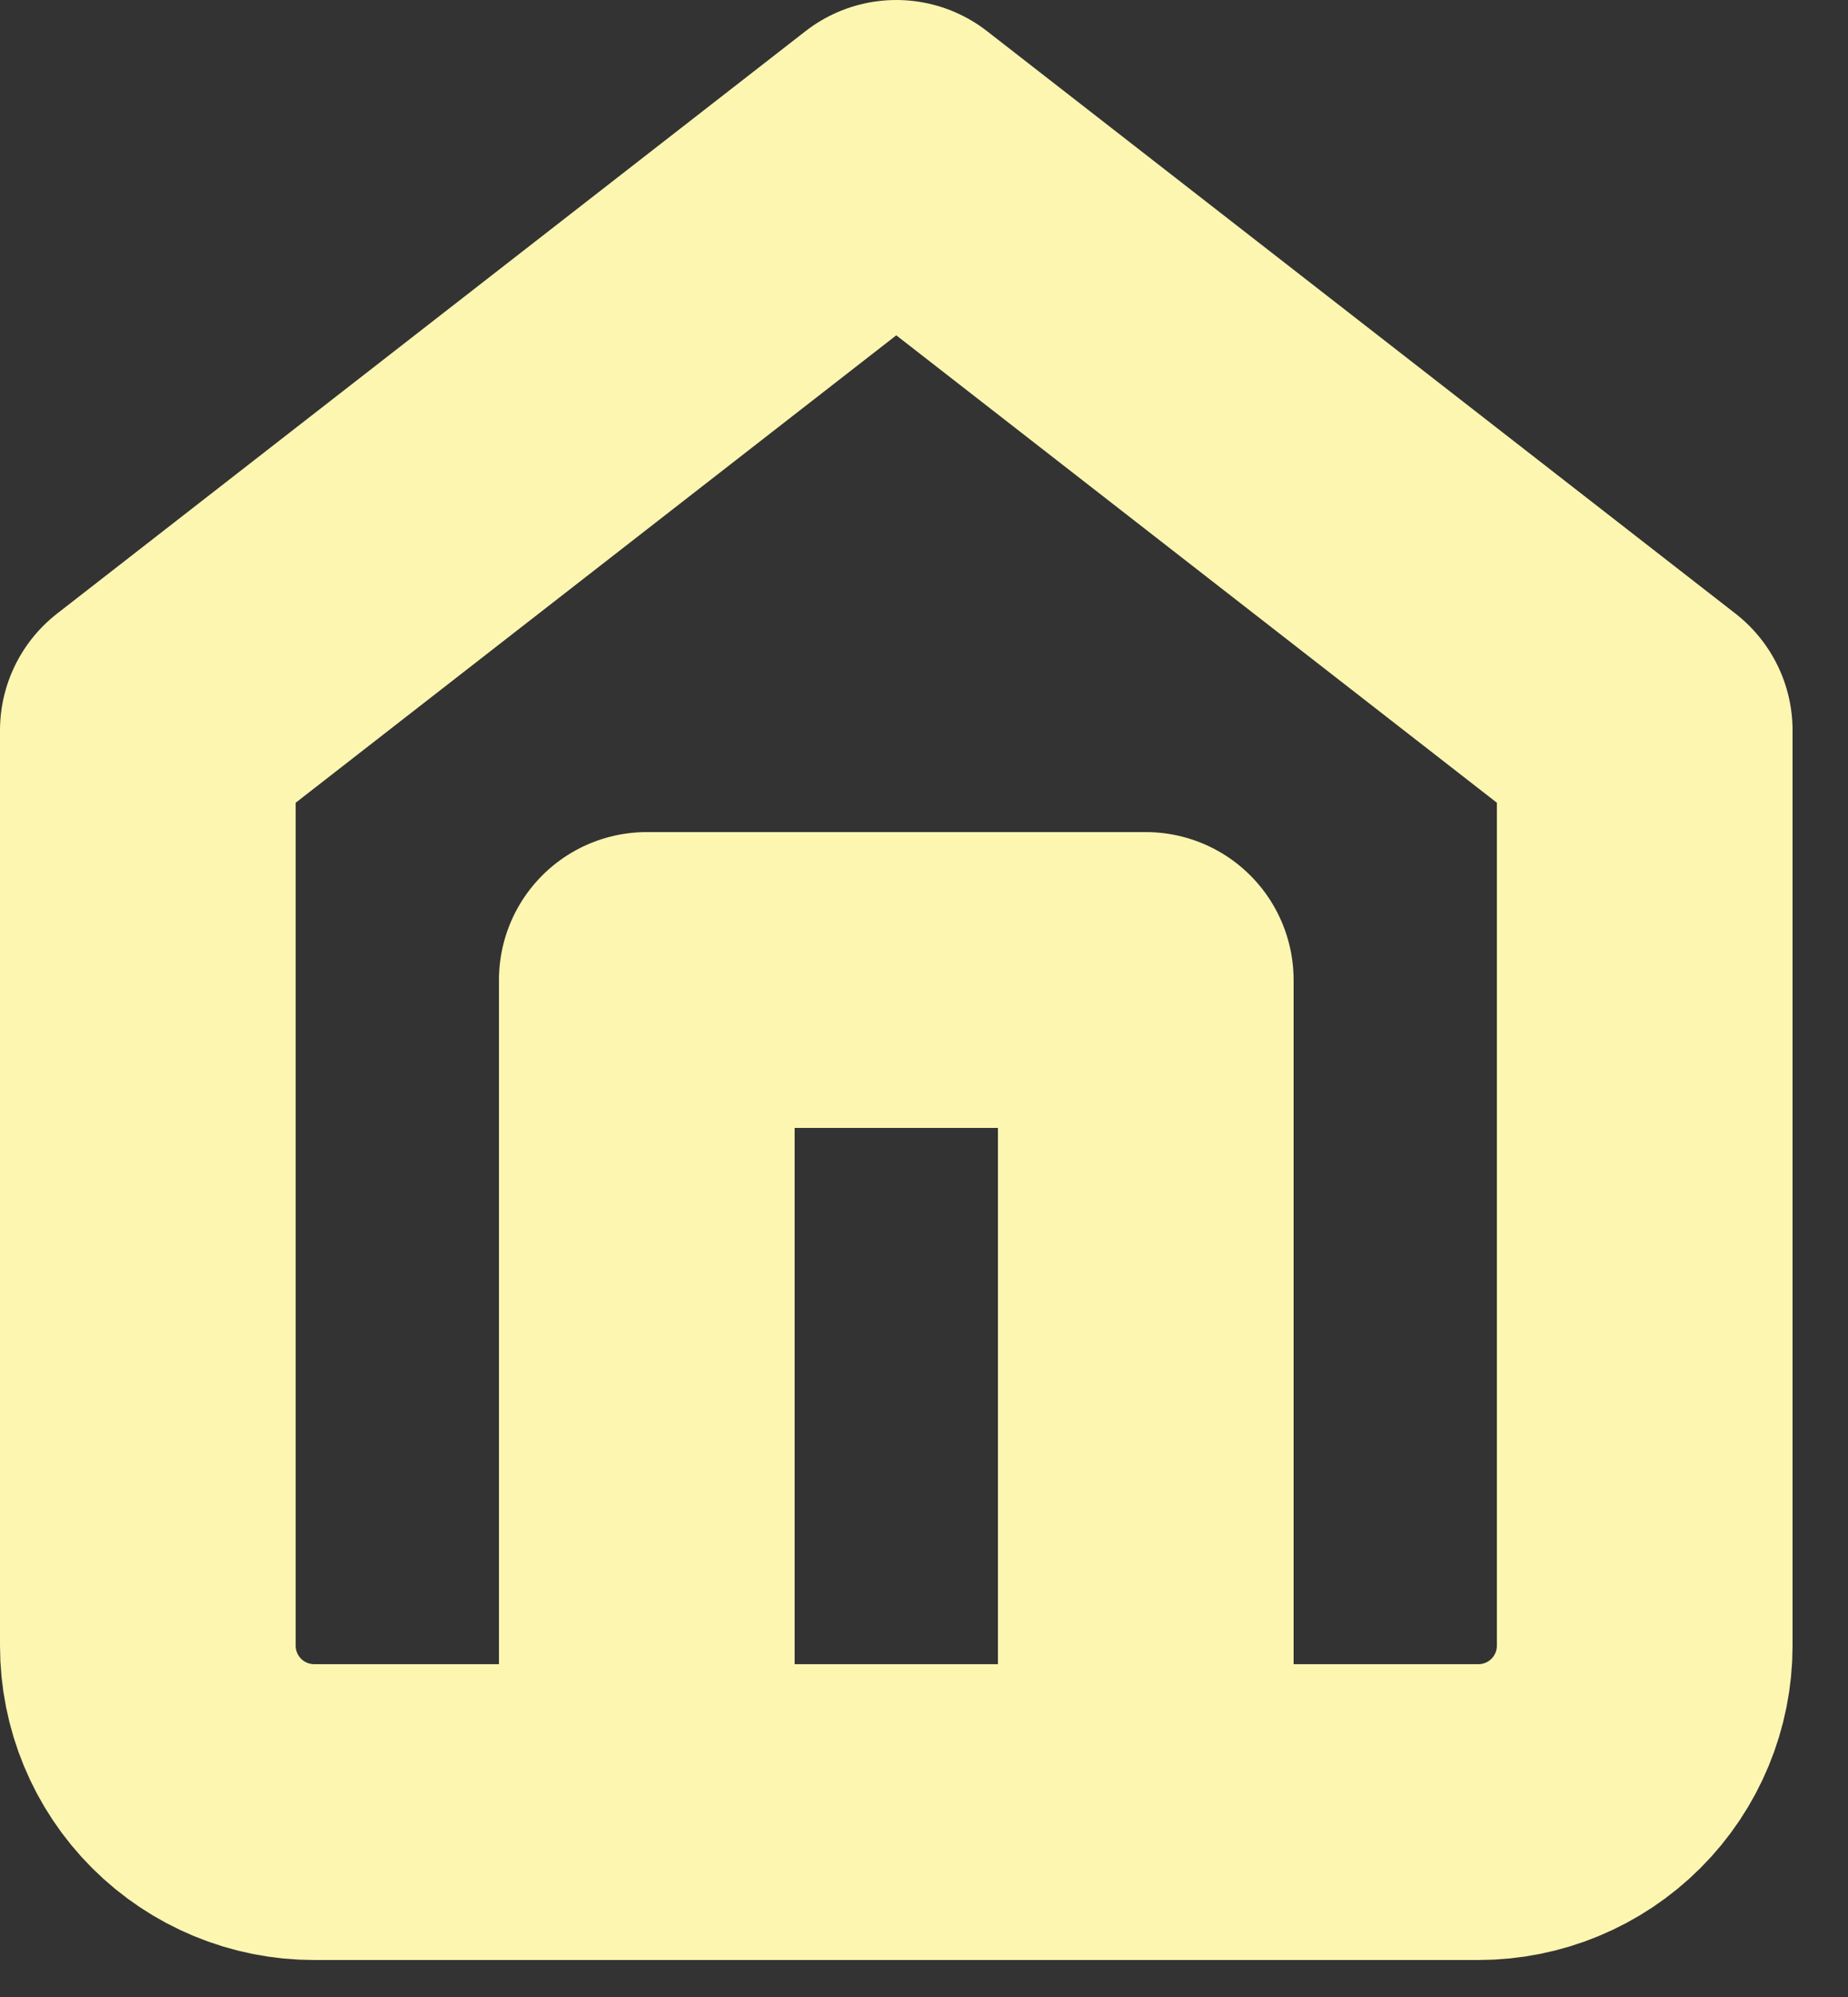 <svg preserveAspectRatio="none" width="100%" height="100%" overflow="visible" style="display: block;" viewBox="0 0 25 27" fill="none" xmlns="http://www.w3.org/2000/svg">
<rect x="0" y="0" width="25" height="27" fill="#333333" stroke="none"/>
<path id="Icon" d="M8.75 24.5V13.25H15.5V24.5M2 9.875L12.125 2L22.25 9.875V22.25C22.25 22.847 22.013 23.419 21.591 23.841C21.169 24.263 20.597 24.5 20 24.5H4.25C3.653 24.5 3.081 24.263 2.659 23.841C2.237 23.419 2 22.847 2 22.25V9.875Z" stroke="#FCF6B1" stroke-width="4" stroke-linecap="round" stroke-linejoin="round"/>
</svg>
